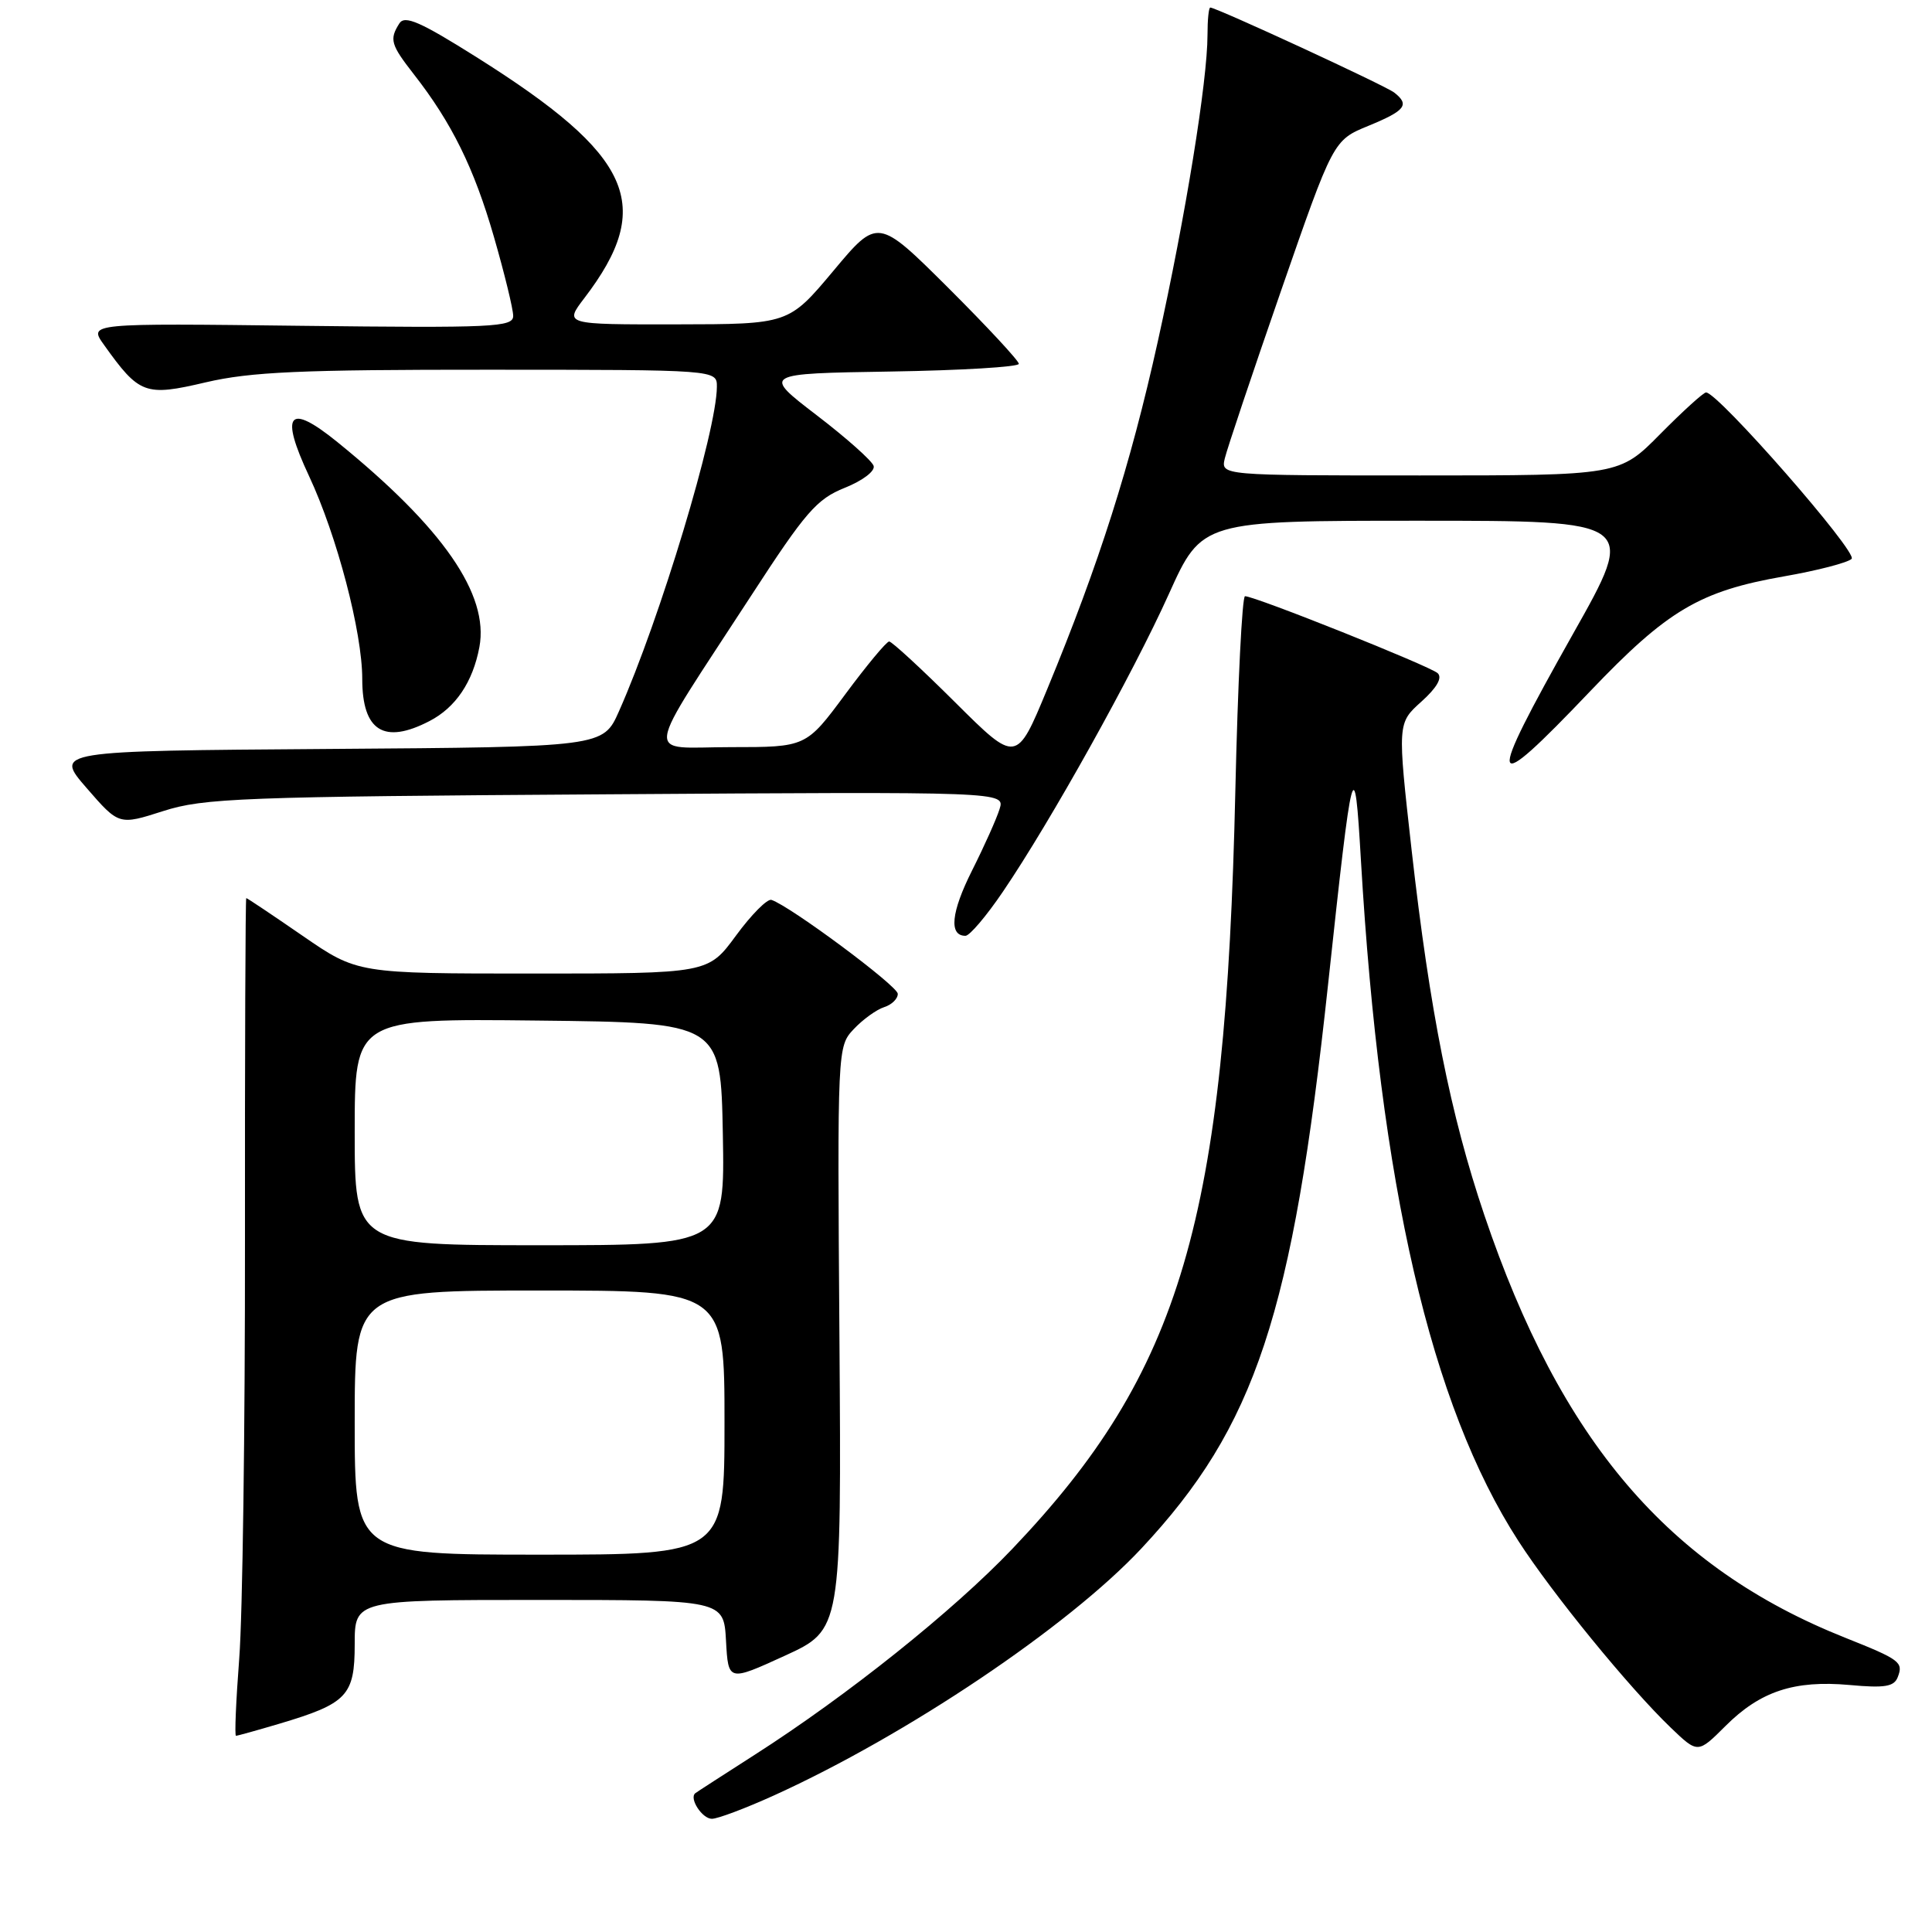 <?xml version="1.0" encoding="UTF-8" standalone="no"?>
<!DOCTYPE svg PUBLIC "-//W3C//DTD SVG 1.1//EN" "http://www.w3.org/Graphics/SVG/1.1/DTD/svg11.dtd" >
<svg xmlns="http://www.w3.org/2000/svg" xmlns:xlink="http://www.w3.org/1999/xlink" version="1.1" viewBox="0 0 256 256">
 <g >
 <path fill="currentColor"
d=" M 102.54 237.91 C 120.15 229.92 141.54 215.55 151.23 205.19 C 166.37 189.00 171.27 174.21 175.97 130.50 C 179.24 100.12 179.47 99.26 180.33 114.00 C 182.86 157.14 189.58 186.19 201.17 204.15 C 205.70 211.18 215.86 223.62 221.39 228.93 C 224.97 232.36 224.97 232.36 228.62 228.72 C 233.24 224.10 237.74 222.61 245.08 223.27 C 249.74 223.70 250.98 223.49 251.46 222.23 C 252.23 220.25 251.78 219.91 244.50 217.01 C 221.09 207.69 206.81 190.96 196.68 161.00 C 192.19 147.71 189.46 133.98 187.05 112.67 C 185.16 95.83 185.16 95.83 188.33 92.98 C 190.39 91.13 191.15 89.81 190.50 89.20 C 189.50 88.27 166.30 79.00 164.97 79.00 C 164.59 79.00 164.01 90.59 163.69 104.75 C 162.41 161.73 156.52 181.74 134.14 205.23 C 126.29 213.47 112.27 224.67 100.00 232.52 C 95.88 235.16 92.33 237.45 92.13 237.61 C 91.28 238.29 93.04 241.00 94.33 241.00 C 95.10 241.00 98.79 239.61 102.54 237.91 Z  M 36.99 228.41 C 46.00 225.73 47.00 224.69 47.00 217.88 C 47.00 212.00 47.00 212.00 71.45 212.00 C 95.90 212.00 95.90 212.00 96.20 217.41 C 96.50 222.82 96.50 222.82 104.00 219.39 C 111.50 215.95 111.50 215.95 111.23 177.31 C 110.95 138.80 110.96 138.67 113.13 136.36 C 114.33 135.08 116.15 133.77 117.16 133.45 C 118.17 133.13 118.98 132.33 118.96 131.68 C 118.93 130.63 104.72 120.07 102.22 119.24 C 101.68 119.06 99.57 121.18 97.53 123.96 C 93.83 129.00 93.83 129.00 70.59 129.00 C 47.36 129.00 47.36 129.00 40.10 124.00 C 36.11 121.25 32.75 119.00 32.63 119.00 C 32.52 119.00 32.44 139.36 32.46 164.25 C 32.48 189.14 32.14 214.11 31.70 219.75 C 31.27 225.39 31.07 230.00 31.27 230.00 C 31.47 230.00 34.05 229.28 36.99 228.41 Z  M 132.90 118.14 C 139.21 108.86 150.10 89.31 154.88 78.71 C 159.26 69.00 159.26 69.00 188.07 69.00 C 216.89 69.00 216.89 69.00 208.44 83.98 C 196.73 104.78 197.06 105.91 210.69 91.61 C 220.95 80.85 225.20 78.33 236.40 76.37 C 240.82 75.60 244.85 74.55 245.35 74.05 C 246.20 73.20 227.65 52.00 226.06 52.00 C 225.72 52.00 222.99 54.48 220.00 57.50 C 214.57 63.00 214.57 63.00 188.17 63.00 C 161.77 63.00 161.77 63.00 162.29 60.75 C 162.58 59.51 165.93 49.52 169.74 38.54 C 176.67 18.58 176.67 18.58 181.33 16.67 C 186.22 14.66 186.82 13.89 184.75 12.27 C 183.59 11.35 161.17 1.00 160.37 1.00 C 160.16 1.00 160.00 2.63 160.00 4.62 C 160.00 10.70 157.09 28.66 153.41 45.27 C 149.77 61.71 145.64 74.68 138.76 91.32 C 134.69 101.15 134.69 101.15 126.57 93.07 C 122.11 88.63 118.17 85.00 117.82 85.00 C 117.47 85.00 114.85 88.15 112.00 92.00 C 106.81 99.00 106.81 99.00 96.82 99.00 C 85.30 99.00 84.99 101.30 99.54 78.92 C 106.74 67.83 108.22 66.13 111.93 64.64 C 114.31 63.69 115.98 62.42 115.76 61.73 C 115.54 61.05 112.14 58.02 108.19 55.00 C 101.02 49.50 101.02 49.50 118.01 49.23 C 127.35 49.08 135.00 48.62 135.00 48.21 C 135.00 47.80 130.79 43.27 125.66 38.15 C 116.31 28.85 116.31 28.85 110.41 35.91 C 104.50 42.96 104.50 42.96 89.63 42.98 C 74.76 43.00 74.76 43.00 77.43 39.50 C 86.82 27.20 83.87 20.62 63.15 7.58 C 55.70 2.89 53.63 1.98 52.92 3.10 C 51.57 5.23 51.77 5.91 54.85 9.86 C 59.86 16.27 62.82 22.28 65.44 31.36 C 66.85 36.24 68.00 40.96 68.00 41.86 C 68.00 43.35 65.40 43.47 39.87 43.17 C 11.74 42.83 11.74 42.83 13.76 45.67 C 18.47 52.27 19.22 52.55 27.27 50.66 C 33.23 49.27 39.83 48.98 64.75 48.99 C 95.00 49.00 95.00 49.00 94.99 51.25 C 94.97 57.10 87.46 82.00 82.02 94.24 C 79.92 98.98 79.92 98.98 43.56 99.24 C 7.21 99.50 7.21 99.50 11.48 104.42 C 15.76 109.35 15.76 109.35 21.63 107.47 C 27.00 105.75 31.96 105.56 80.33 105.25 C 133.17 104.90 133.17 104.90 132.45 107.20 C 132.06 108.47 130.42 112.13 128.80 115.35 C 126.02 120.89 125.71 124.00 127.93 124.00 C 128.48 124.00 130.72 121.36 132.90 118.14 Z  M 56.90 95.55 C 60.37 93.76 62.65 90.38 63.52 85.75 C 64.83 78.78 58.70 69.93 44.71 58.58 C 38.22 53.32 37.04 54.73 40.95 63.08 C 44.65 70.99 48.00 83.76 48.00 89.96 C 48.00 96.86 50.88 98.67 56.90 95.55 Z  M 47.00 188.50 C 47.00 171.00 47.00 171.00 71.50 171.00 C 96.00 171.00 96.00 171.00 96.00 188.50 C 96.00 206.00 96.00 206.00 71.50 206.00 C 47.00 206.00 47.00 206.00 47.00 188.50 Z  M 47.00 149.98 C 47.00 134.96 47.00 134.96 71.25 135.23 C 95.50 135.50 95.50 135.50 95.78 150.25 C 96.05 165.00 96.05 165.00 71.53 165.00 C 47.00 165.00 47.00 165.00 47.00 149.98 Z "/>
</g>
</svg>